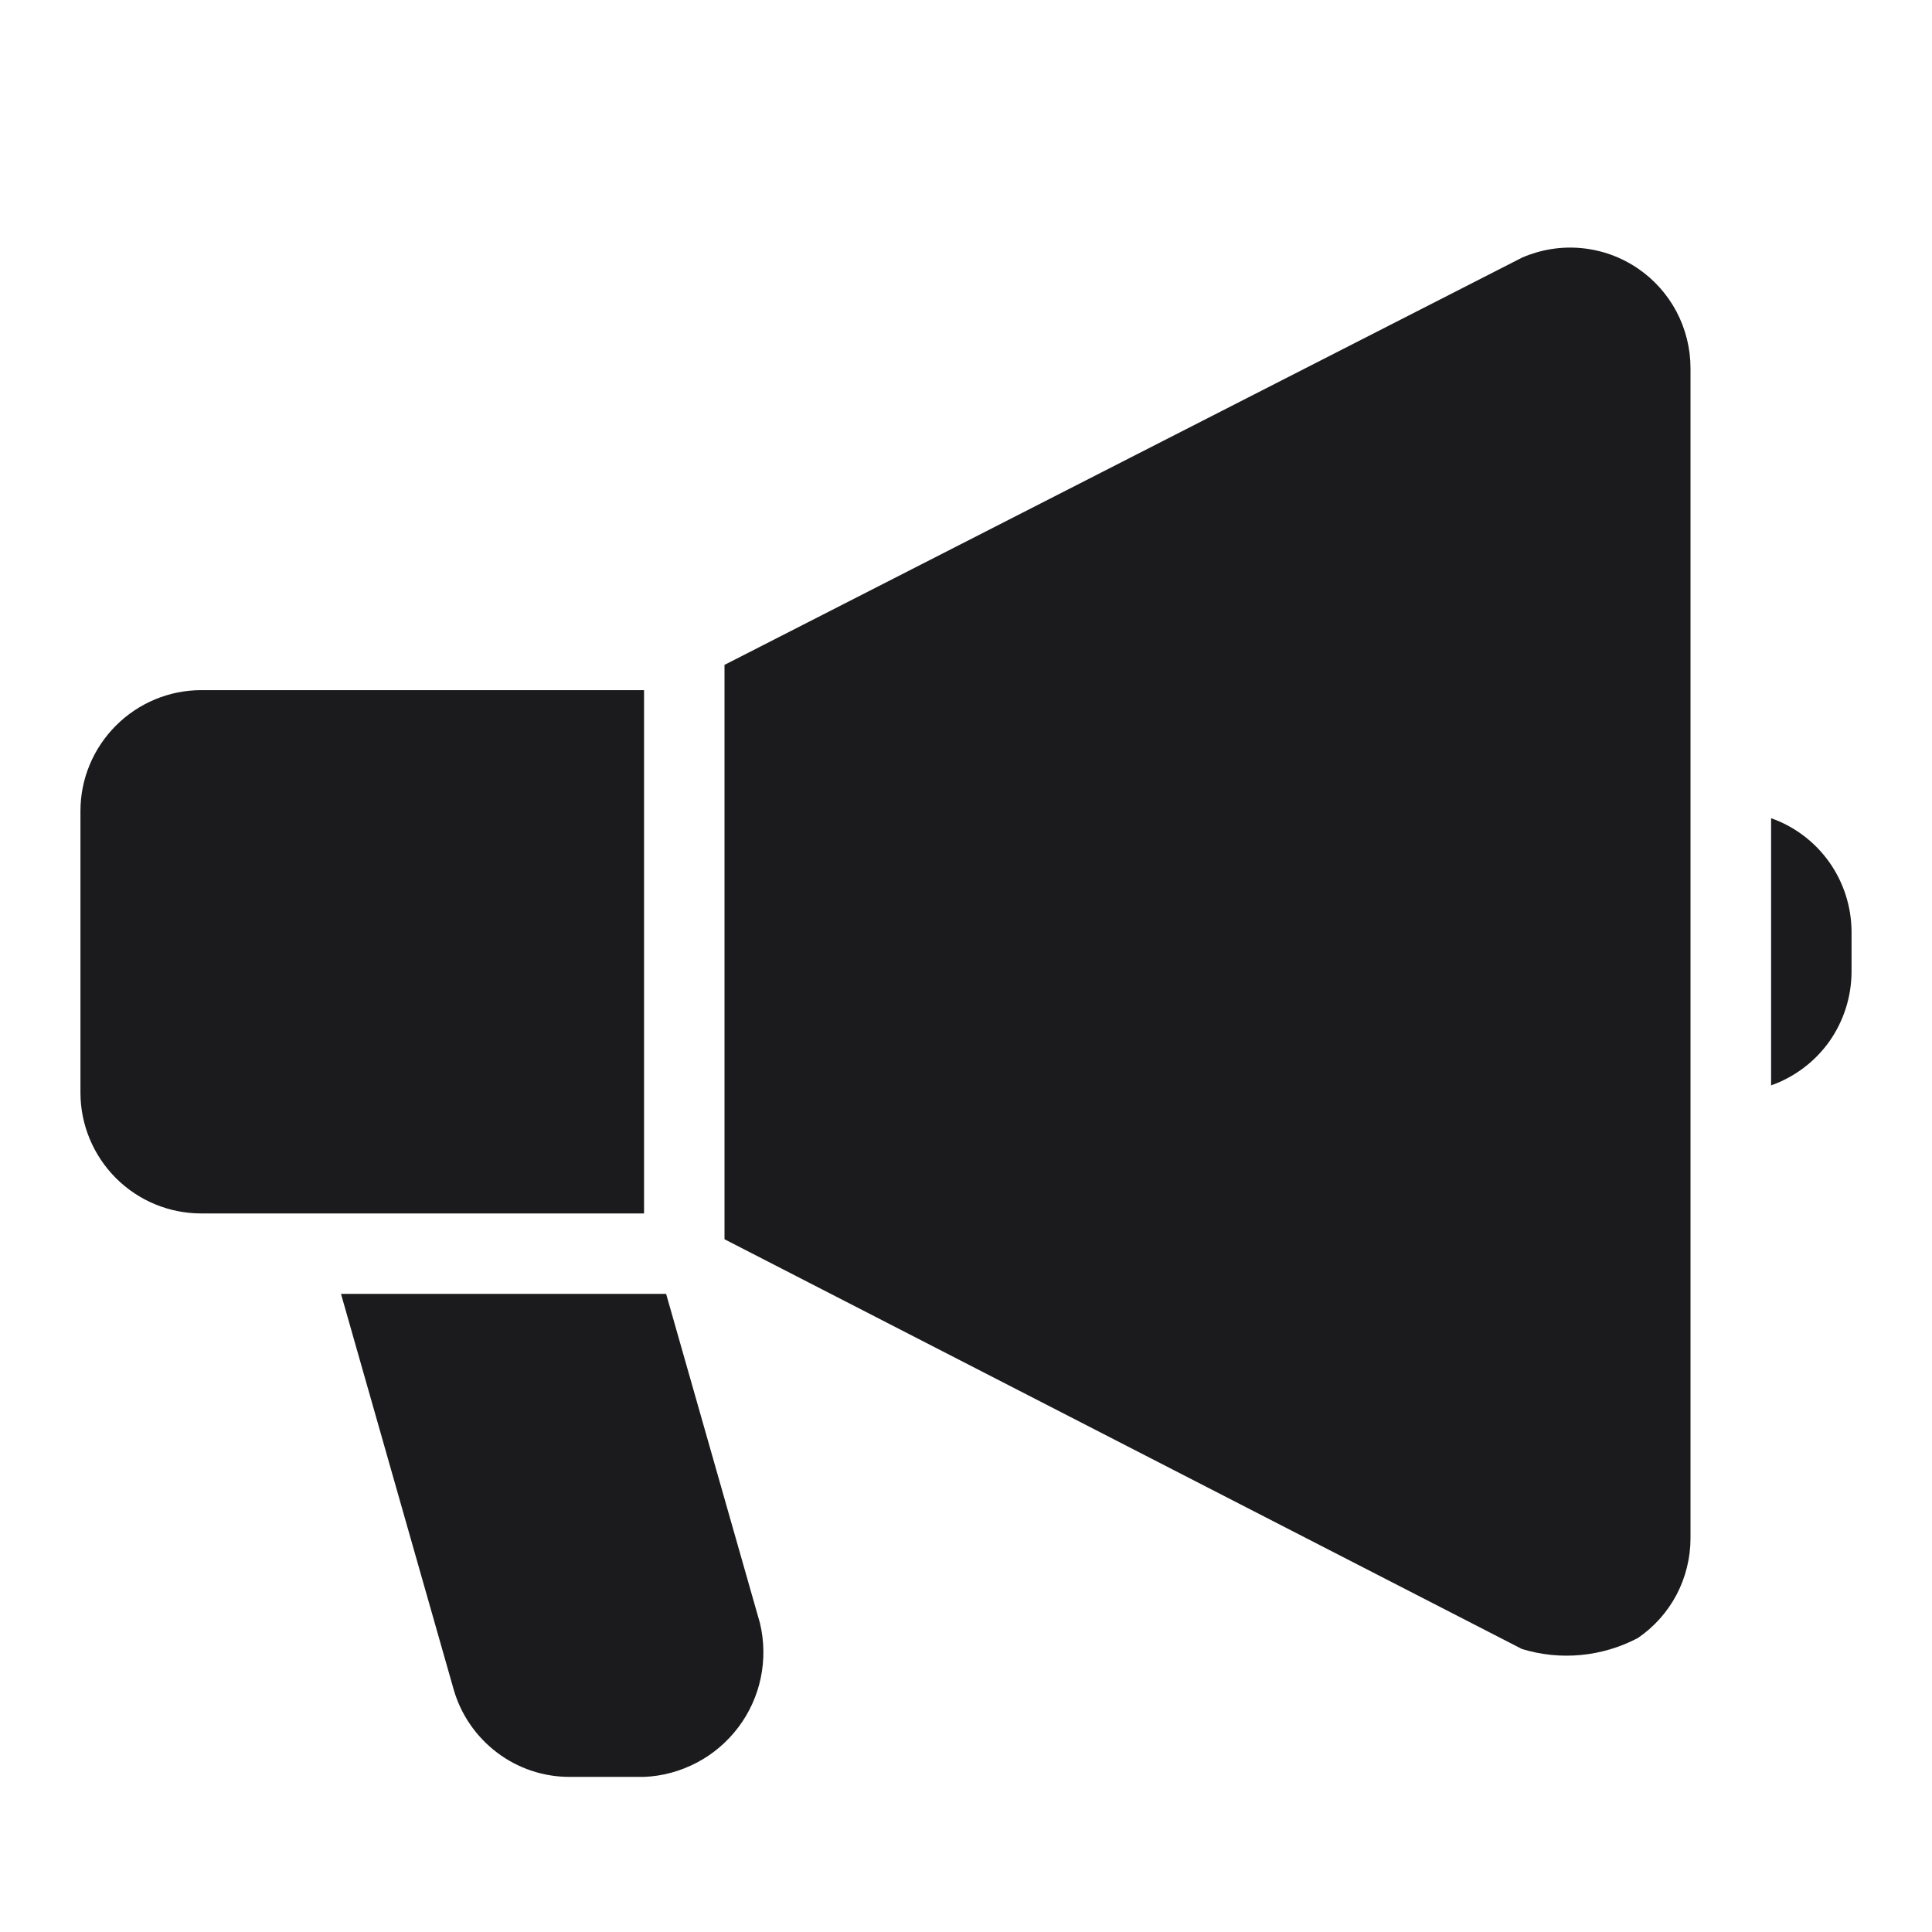 <svg width="14" height="14" viewBox="0 0 14 14" fill="none" xmlns="http://www.w3.org/2000/svg">
<g id="loudspeaker 1">
<g id="Line">
<path id="Vector" d="M4.667 5.001H1.458C1.226 5.001 1.004 5.094 0.84 5.258C0.676 5.422 0.583 5.644 0.583 5.876V7.918C0.583 8.15 0.676 8.373 0.84 8.537C1.004 8.701 1.226 8.793 1.458 8.793H4.667V5.001Z" fill="#1B1B1D"/>
<path id="Vector_2" d="M11.868 1.945C11.746 1.862 11.606 1.812 11.46 1.798C11.313 1.784 11.166 1.808 11.031 1.866L5.25 4.818V8.98L11.028 11.949C11.307 12.035 11.609 12.006 11.868 11.87C11.986 11.79 12.082 11.682 12.149 11.556C12.215 11.43 12.25 11.289 12.25 11.147V2.668C12.25 2.525 12.215 2.385 12.149 2.259C12.082 2.133 11.986 2.025 11.868 1.945Z" fill="#1B1B1D"/>
<path id="Vector_3" d="M4.827 9.376H2.471L3.287 12.241C3.339 12.424 3.45 12.585 3.602 12.7C3.754 12.815 3.94 12.877 4.13 12.876H4.667C4.8 12.871 4.93 12.835 5.049 12.773C5.167 12.711 5.269 12.624 5.35 12.517C5.43 12.411 5.486 12.288 5.513 12.157C5.54 12.027 5.538 11.892 5.507 11.762L4.827 9.376Z" fill="#1B1B1D"/>
<path id="Vector_4" d="M12.834 5.929V7.865C13.004 7.805 13.151 7.694 13.256 7.547C13.36 7.399 13.416 7.224 13.417 7.043V6.751C13.416 6.571 13.36 6.395 13.256 6.248C13.151 6.1 13.004 5.989 12.834 5.929Z" fill="#1B1B1D"/>
</g>
</g>
</svg>
